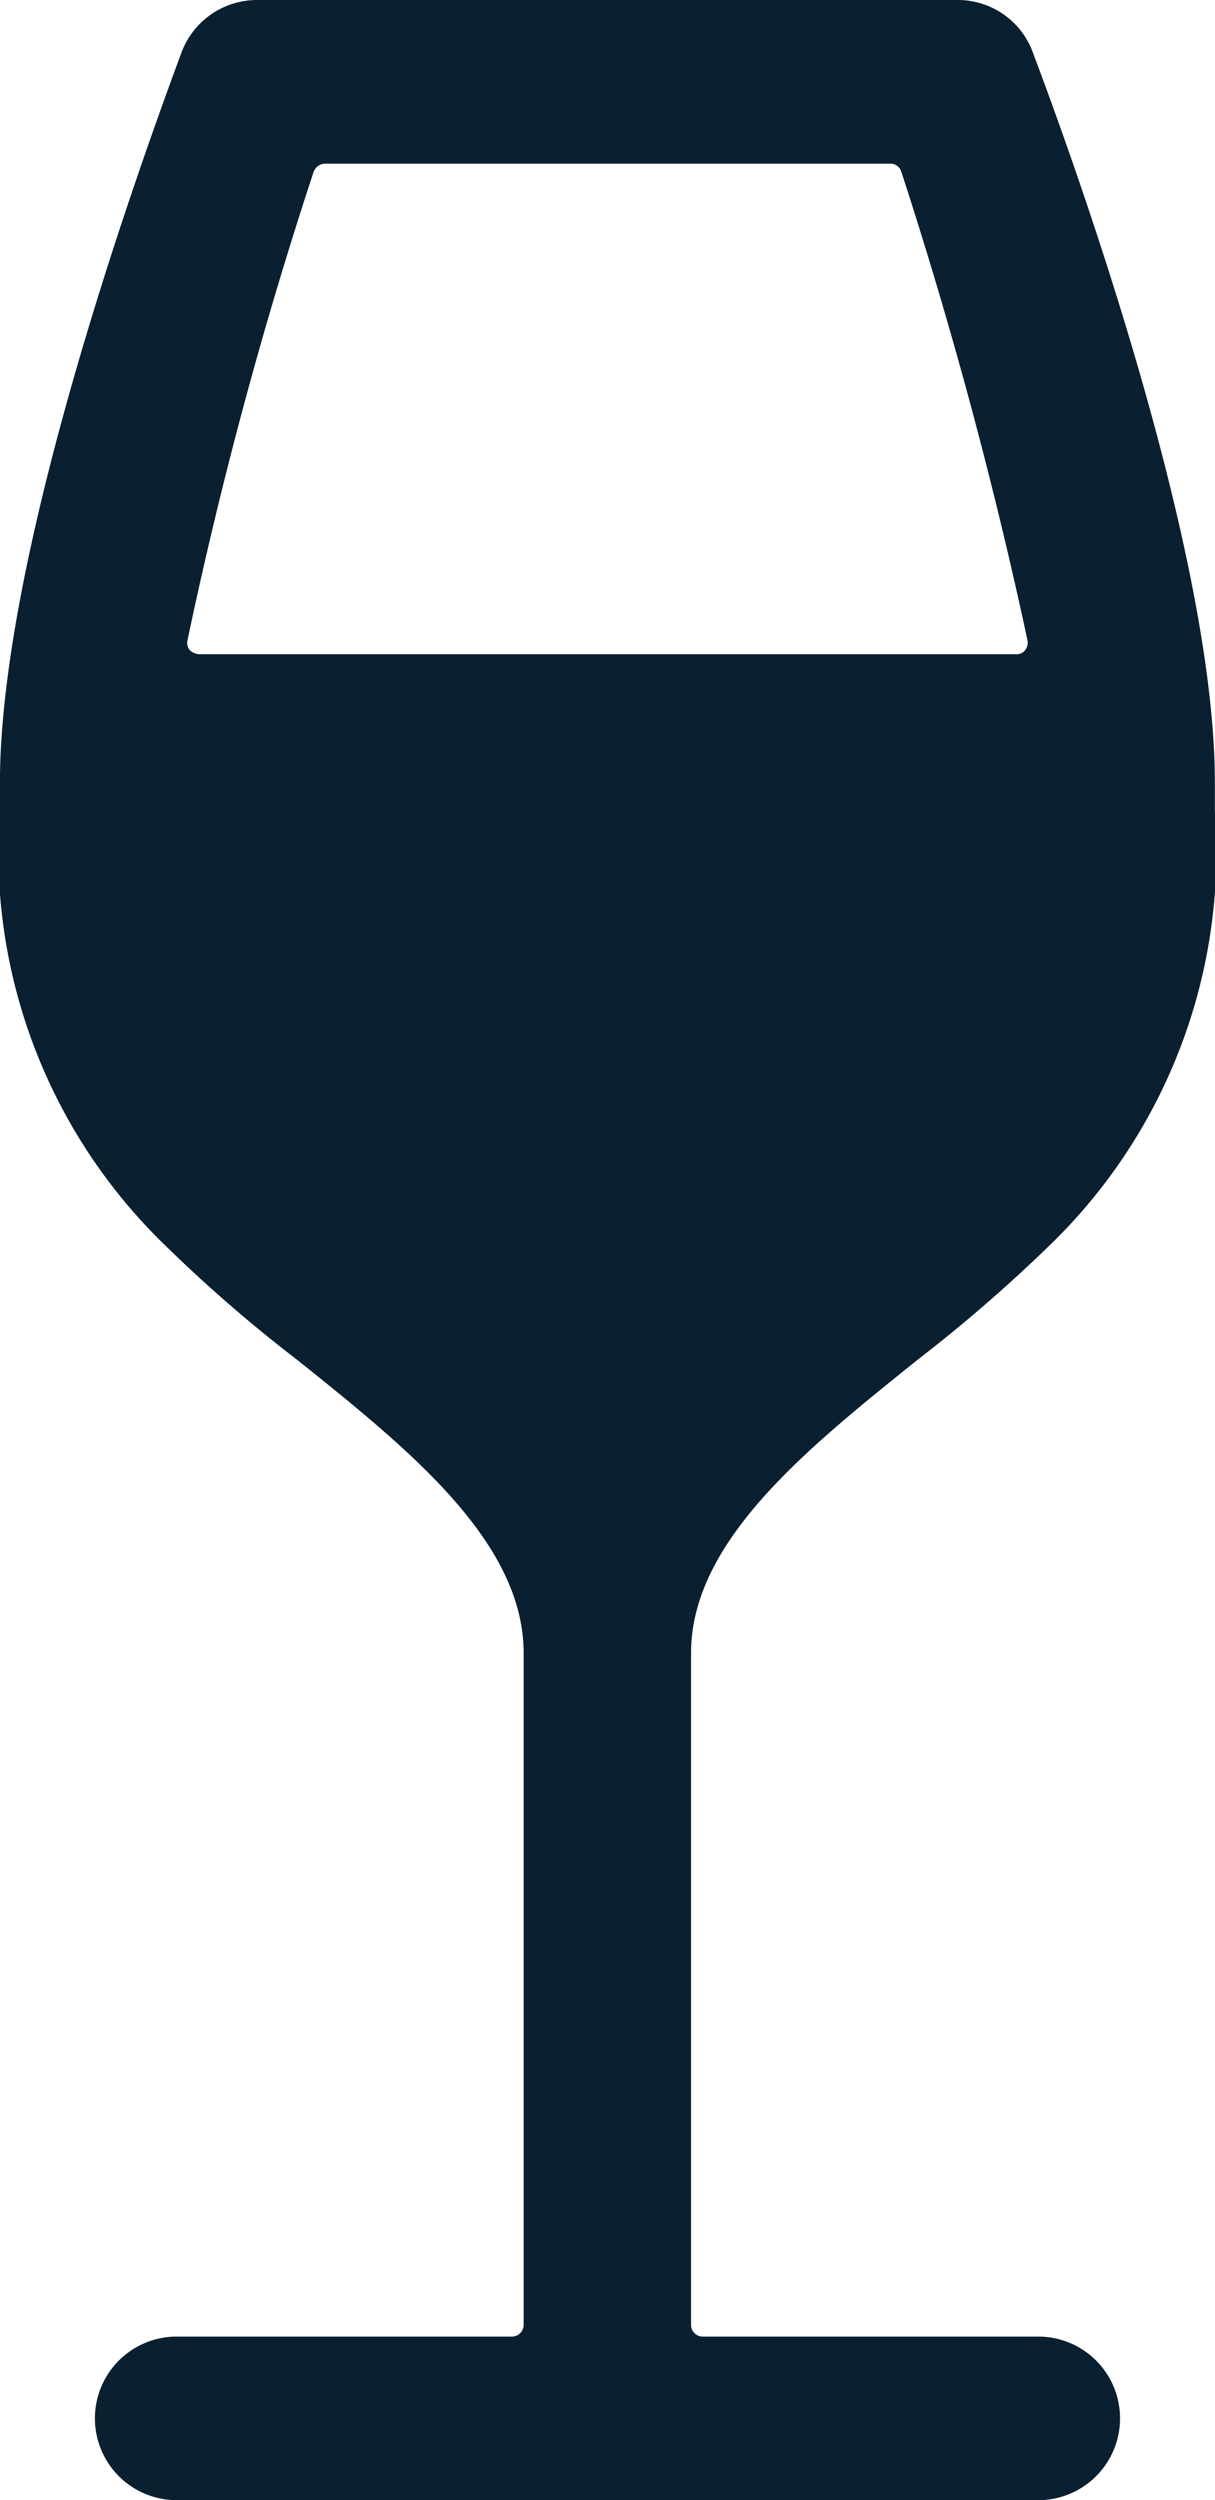 <svg xmlns="http://www.w3.org/2000/svg" width="24.685" height="50.795" viewBox="0 0 24.685 50.795">
  <path id="Icon_ionic-ios-wine" data-name="Icon ionic-ios-wine" d="M31.682,4.045a1.623,1.623,0,0,0-1.531-1.092H15.909a1.638,1.638,0,0,0-1.543,1.092c-1.1,2.967-3.679,10.337-3.679,14.811v.57a11.111,11.111,0,0,0,3.37,8.842,29.5,29.5,0,0,0,2.67,2.314c2.267,1.816,4.6,3.691,4.6,5.958V50.188a.238.238,0,0,1-.237.237H14.319a1.662,1.662,0,1,0,0,3.323H31.741a1.662,1.662,0,1,0,0-3.323H24.965a.238.238,0,0,1-.237-.237V36.539c0-2.267,2.338-4.142,4.6-5.958A31.215,31.215,0,0,0,32,28.267a11.111,11.111,0,0,0,3.37-8.842v-.57C35.373,14.406,32.8,7.012,31.682,4.045Zm-.166,12.117a.22.22,0,0,1-.19.083H14.734a.315.315,0,0,1-.19-.083.232.232,0,0,1-.047-.2,88.738,88.738,0,0,1,2.563-9.518.255.255,0,0,1,.225-.166H28.774A.231.231,0,0,1,29,6.442a95.547,95.547,0,0,1,2.563,9.518A.244.244,0,0,1,31.516,16.162Z" transform="translate(-10.688 -2.953)" fill="#0a1f30"/>
</svg>
